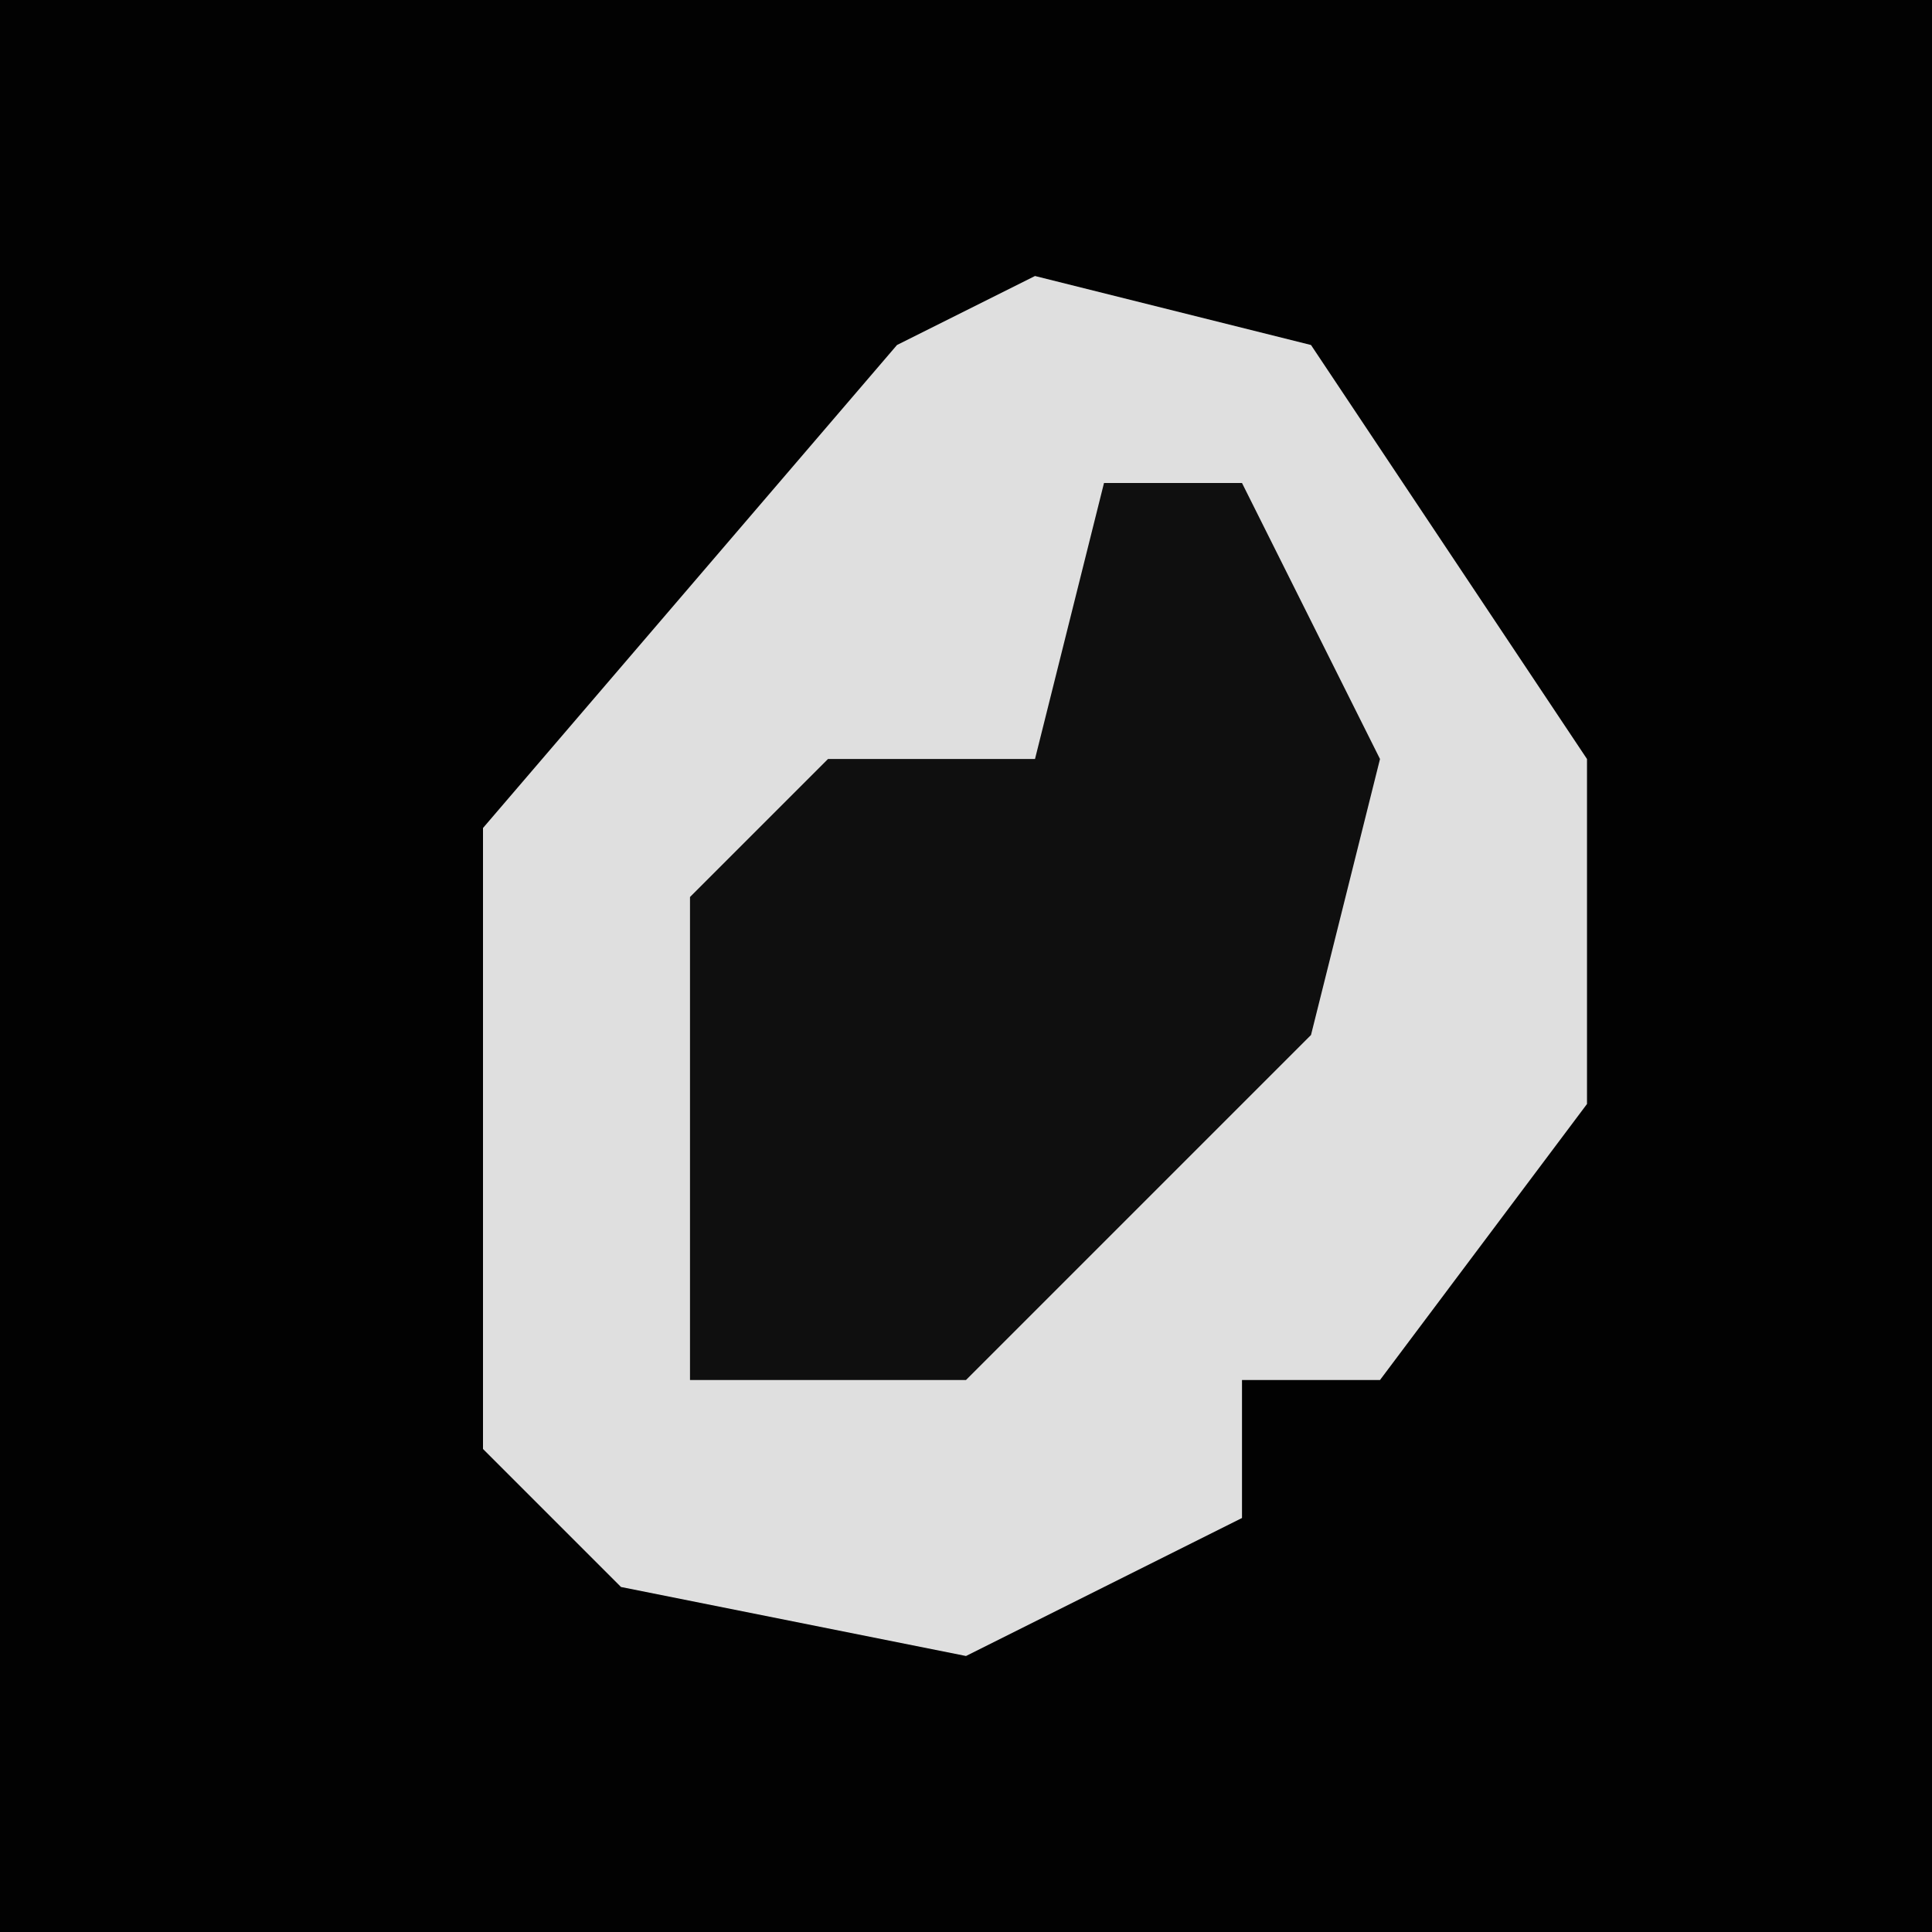<?xml version="1.0" encoding="UTF-8"?>
<svg version="1.1" xmlns="http://www.w3.org/2000/svg" width="28" height="28">
<path d="M0,0 L28,0 L28,28 L0,28 Z " fill="#020202" transform="translate(0,0)"/>
<path d="M0,0 L4,1 L8,7 L8,12 L5,16 L3,16 L3,18 L-1,20 L-6,19 L-8,17 L-8,8 L-2,1 Z " fill="#DFDFDF" transform="translate(15,4)"/>
<path d="M0,0 L2,0 L4,4 L3,8 L-2,13 L-6,13 L-6,6 L-4,4 L-1,4 Z " fill="#0F0F0F" transform="translate(16,7)"/>
</svg>
